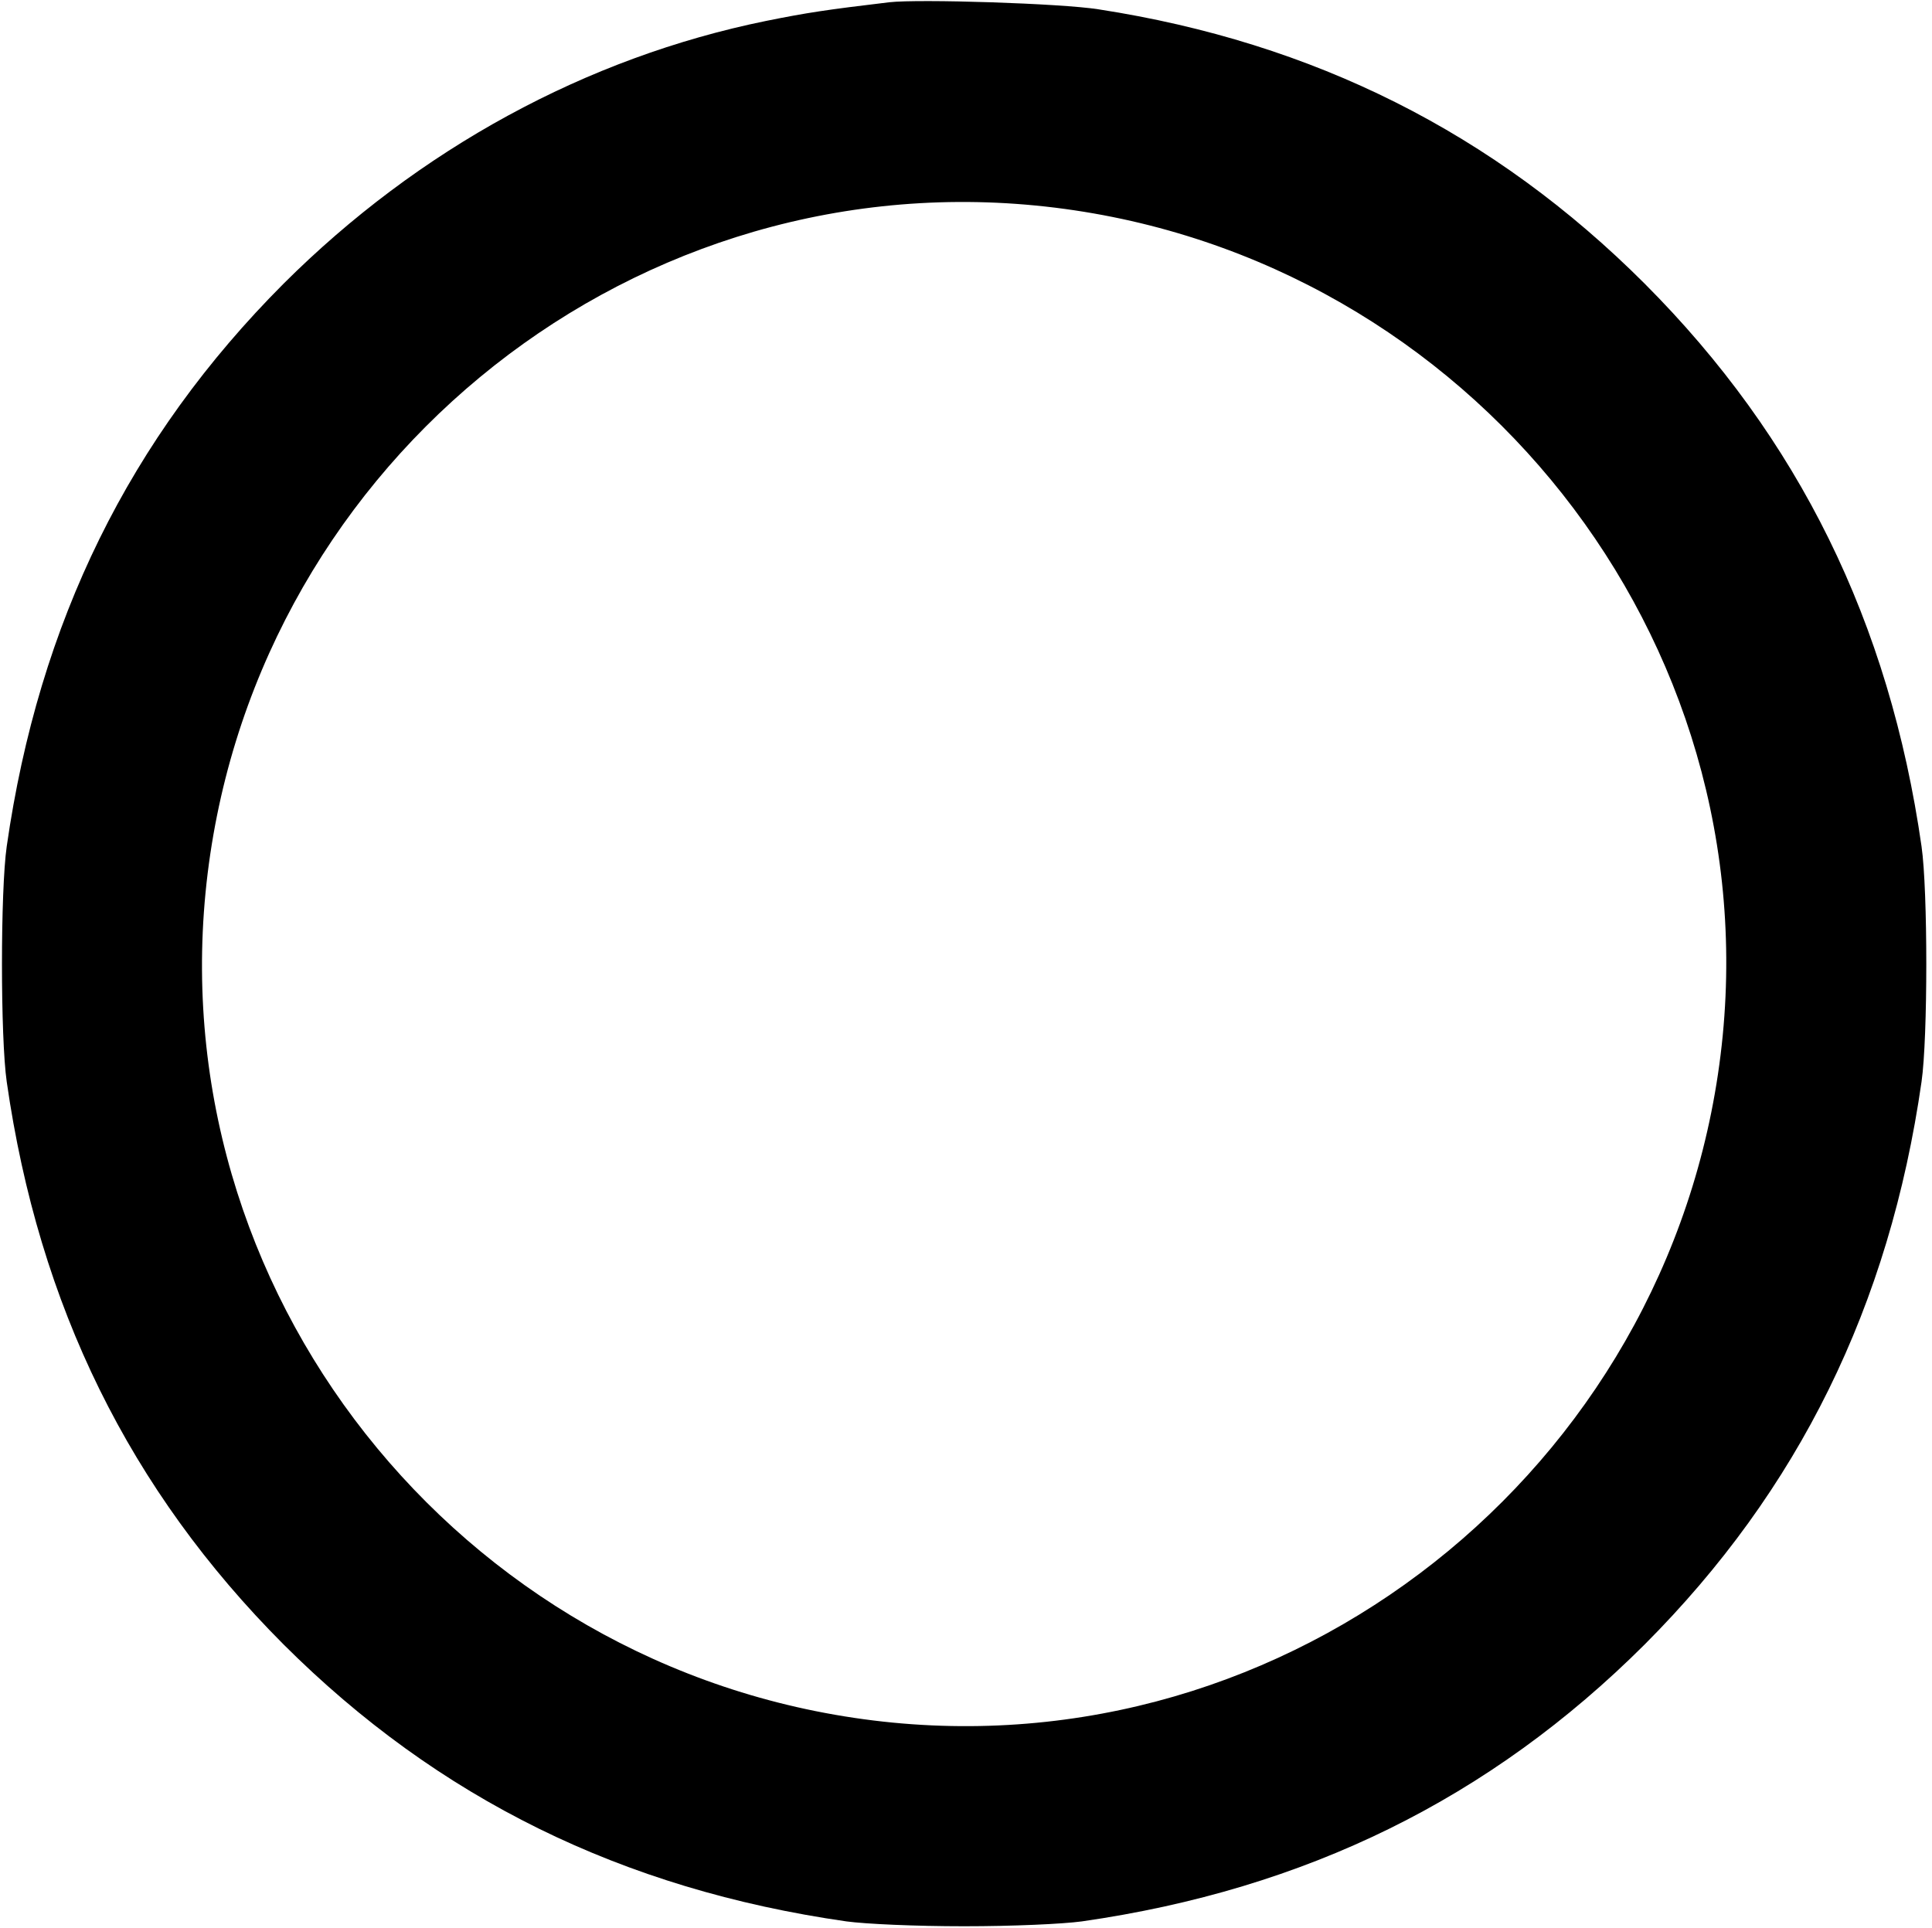 <?xml version="1.0" standalone="no"?>
<!DOCTYPE svg PUBLIC "-//W3C//DTD SVG 20010904//EN"
 "http://www.w3.org/TR/2001/REC-SVG-20010904/DTD/svg10.dtd">
<svg version="1.0" xmlns="http://www.w3.org/2000/svg"
 width="517pt" height="516pt" viewBox="0 0 517 516"
 preserveAspectRatio="xMidYMid meet">
<g transform="translate(0,516) scale(0.1,-0.1)"
fill="#000000" stroke="none">
<path d="M2380 5154 c-168 -20 -221 -28 -330 -50 -481 -98 -930 -343 -1291
-703 -412 -413 -655 -906 -741 -1506 -17 -118 -17 -512 0 -630 86 -600 329
-1093 741 -1506 413 -412 906 -655 1506 -741 52 -7 184 -13 315 -13 131 0 263
6 315 13 600 86 1093 329 1506 741 412 413 655 906 741 1506 17 118 17 512 0
630 -86 600 -329 1093 -741 1506 -403 403 -885 645 -1461 734 -100 16 -481 28
-560 19z m391 -544 c1119 -109 1947 -1109 1839 -2221 -109 -1119 -1109 -1947
-2221 -1839 -1119 109 -1947 1109 -1839 2221 109 1119 1109 1947 2221 1839z"/>
</g>
</svg>
